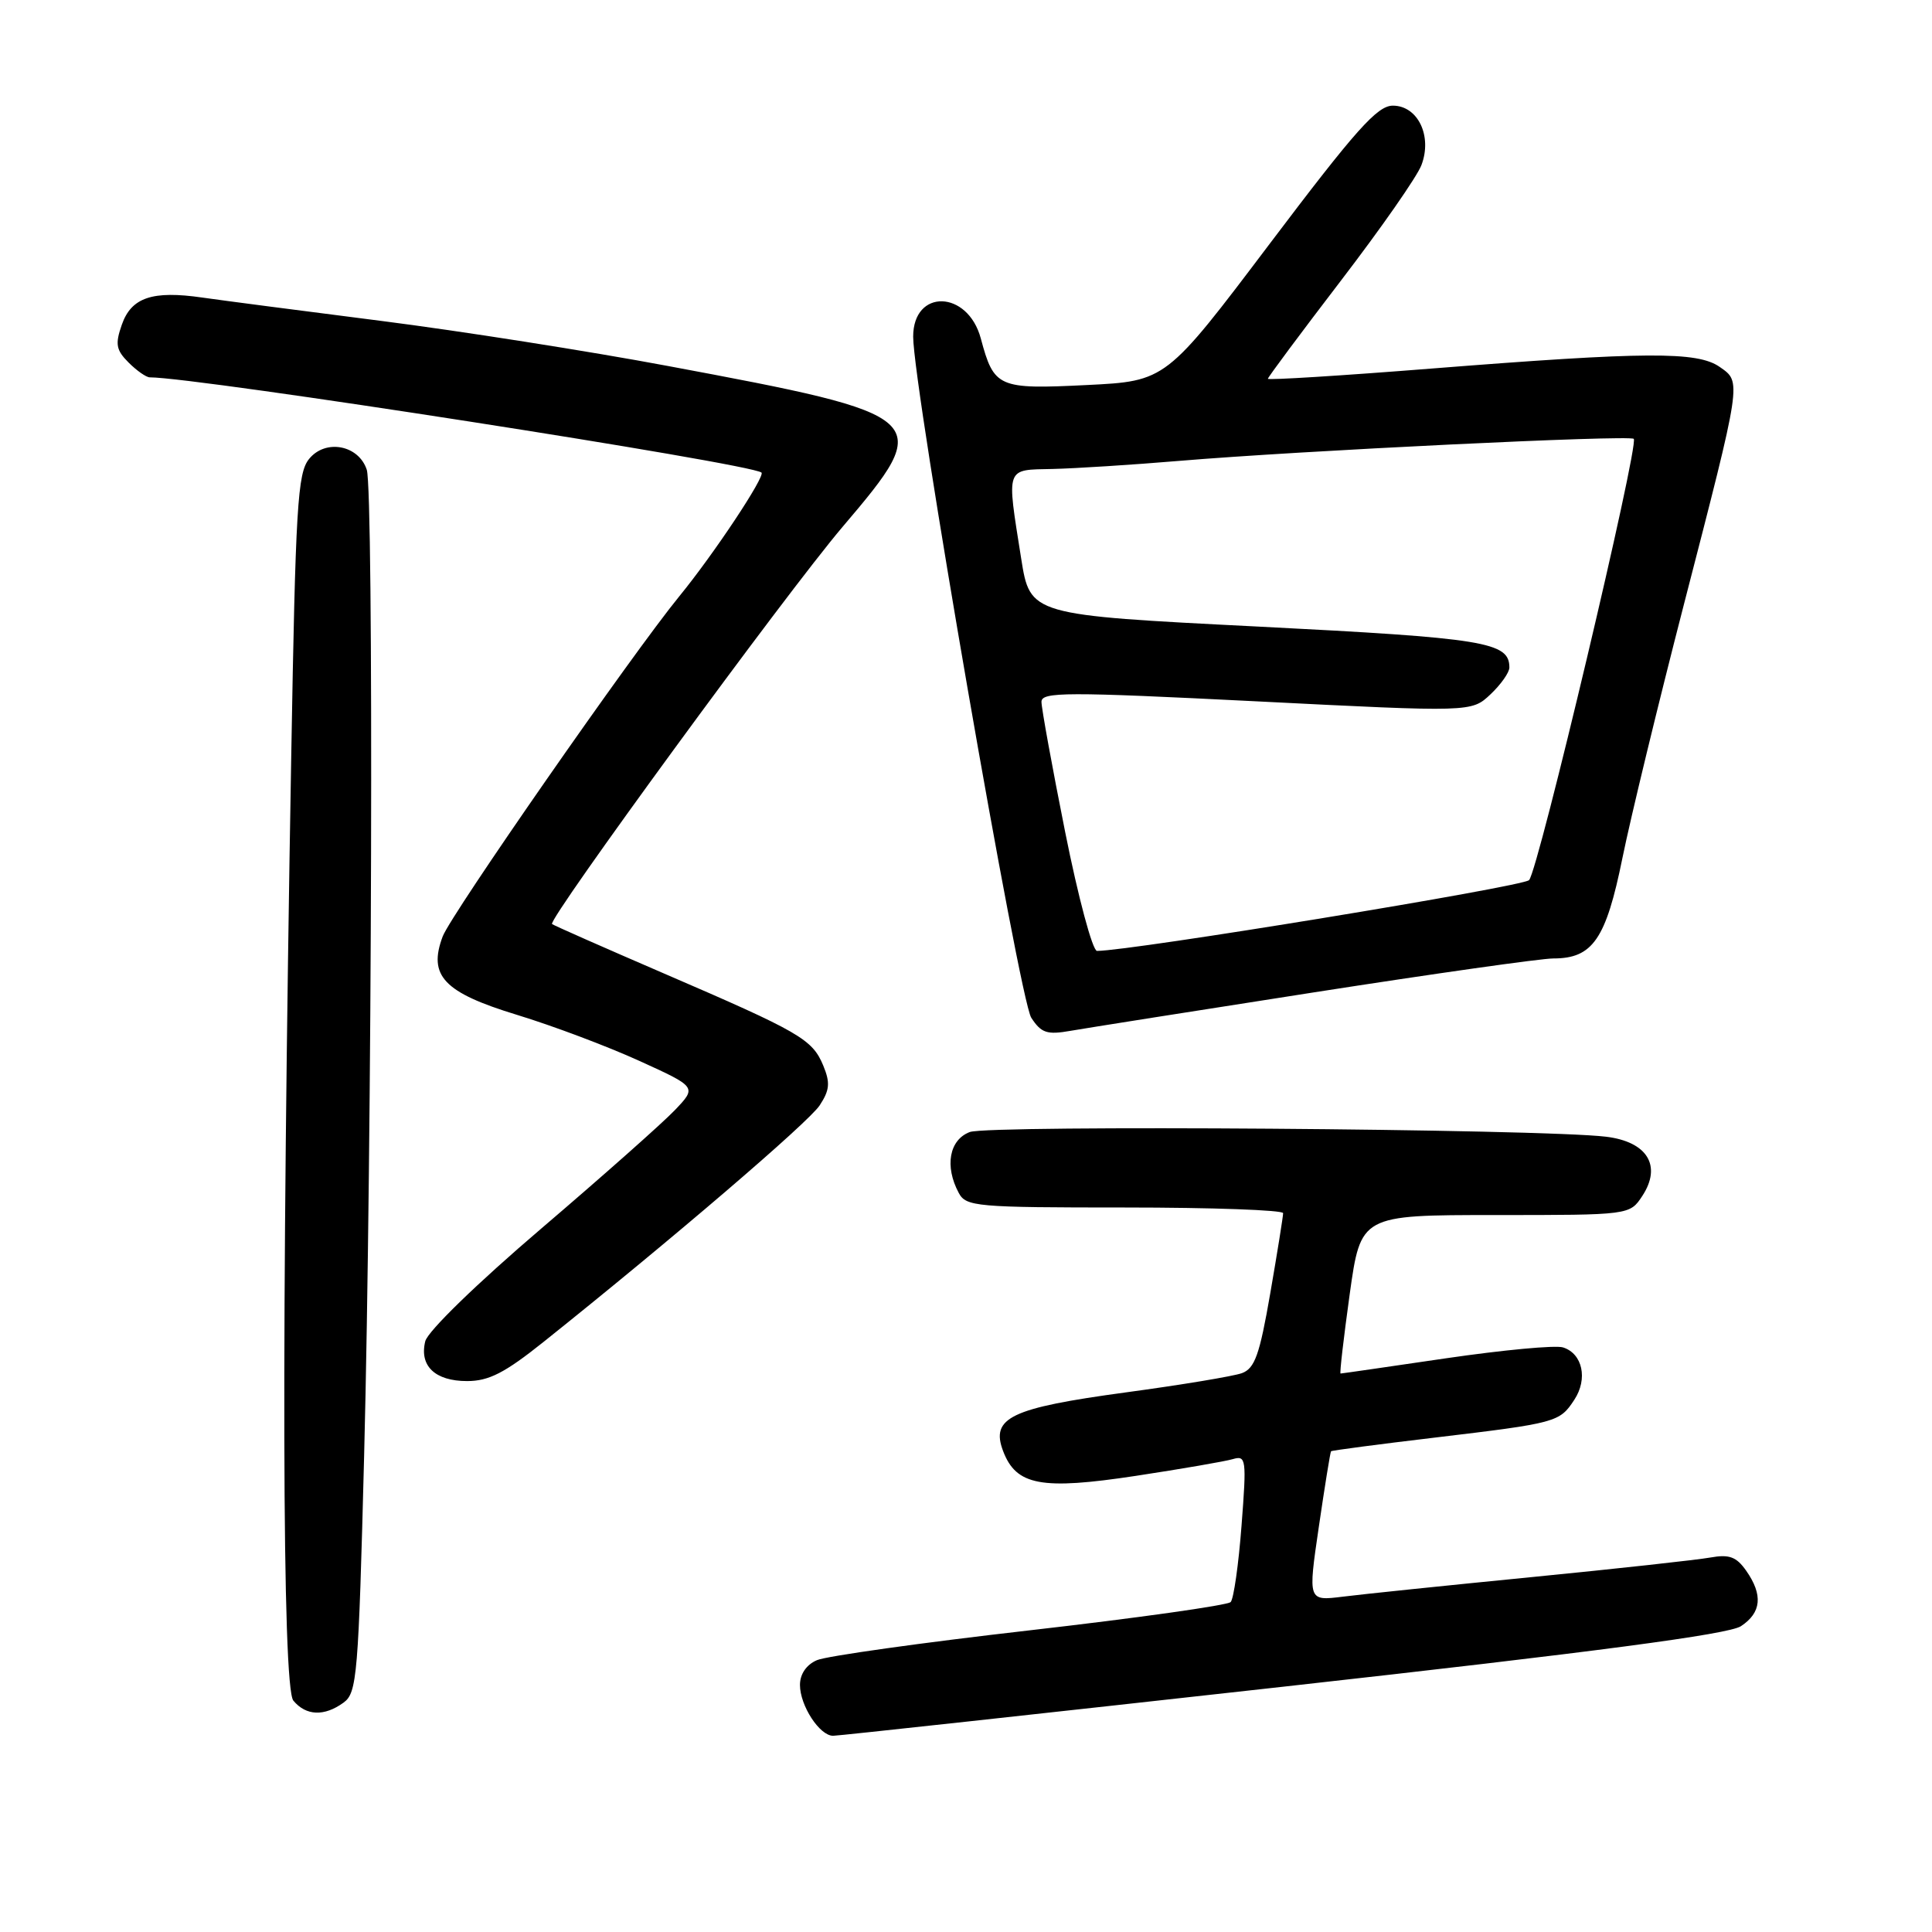 <?xml version="1.0" encoding="UTF-8" standalone="no"?>
<!DOCTYPE svg PUBLIC "-//W3C//DTD SVG 1.1//EN" "http://www.w3.org/Graphics/SVG/1.1/DTD/svg11.dtd" >
<svg xmlns="http://www.w3.org/2000/svg" xmlns:xlink="http://www.w3.org/1999/xlink" version="1.1" viewBox="0 0 256 256">
 <g >
 <path fill="currentColor"
d=" M 170.01 223.50 C 211.56 218.87 229.02 216.56 230.68 215.48 C 233.40 213.69 233.63 211.34 231.38 208.13 C 230.08 206.28 229.14 205.93 226.63 206.38 C 224.91 206.69 214.28 207.86 203.00 208.97 C 191.72 210.08 180.43 211.25 177.91 211.57 C 173.31 212.14 173.31 212.14 174.75 202.32 C 175.54 196.92 176.27 192.41 176.37 192.30 C 176.48 192.19 182.62 191.38 190.03 190.50 C 206.30 188.56 206.65 188.46 208.61 185.47 C 210.42 182.71 209.70 179.36 207.11 178.54 C 206.13 178.22 199.15 178.88 191.61 179.98 C 184.06 181.09 177.78 182.00 177.63 182.00 C 177.49 182.00 178.04 177.28 178.84 171.50 C 180.31 161.00 180.31 161.00 198.13 161.00 C 215.95 161.00 215.95 161.00 217.62 158.46 C 220.23 154.47 218.28 151.28 212.80 150.62 C 204.27 149.58 131.01 149.04 128.50 150.00 C 125.78 151.03 125.14 154.53 127.04 158.07 C 128.01 159.88 129.33 160.00 149.04 160.00 C 160.57 160.00 170.01 160.34 170.02 160.75 C 170.02 161.16 169.26 165.93 168.32 171.35 C 166.91 179.51 166.27 181.32 164.56 181.95 C 163.43 182.36 156.50 183.51 149.17 184.50 C 133.92 186.57 131.23 187.85 132.92 192.28 C 134.65 196.84 137.98 197.46 150.50 195.56 C 156.55 194.64 162.34 193.64 163.36 193.34 C 165.12 192.82 165.19 193.32 164.51 202.15 C 164.12 207.29 163.47 211.85 163.07 212.28 C 162.66 212.71 150.67 214.40 136.42 216.03 C 122.16 217.66 109.49 219.44 108.25 219.98 C 106.85 220.58 106.00 221.83 106.00 223.26 C 106.00 226.00 108.60 230.00 110.39 230.00 C 111.09 230.00 137.91 227.07 170.01 223.50 Z  M 45.53 225.60 C 47.31 224.30 47.50 222.06 48.25 192.85 C 49.30 151.78 49.53 65.12 48.60 62.25 C 47.53 58.96 43.12 58.13 40.95 60.82 C 39.43 62.69 39.16 67.10 38.59 100.22 C 37.27 176.11 37.38 223.53 38.87 225.34 C 40.55 227.37 42.98 227.46 45.53 225.60 Z  M 72.01 177.82 C 89.00 164.25 107.14 148.71 108.61 146.47 C 109.94 144.44 110.03 143.48 109.08 141.18 C 107.63 137.70 106.00 136.76 88.00 129.00 C 80.03 125.56 73.34 122.61 73.15 122.44 C 72.52 121.89 104.17 78.60 111.63 69.83 C 123.93 55.37 123.58 55.05 88.42 48.48 C 78.01 46.53 60.95 43.85 50.50 42.52 C 40.05 41.19 29.39 39.80 26.82 39.43 C 20.20 38.47 17.40 39.41 16.14 43.03 C 15.24 45.60 15.38 46.38 17.04 48.04 C 18.12 49.12 19.38 50.00 19.84 50.00 C 26.16 50.00 99.54 61.42 100.90 62.62 C 101.44 63.09 94.58 73.43 90.02 79.00 C 83.78 86.63 59.78 121.13 58.66 124.08 C 56.70 129.29 58.79 131.51 68.49 134.47 C 73.22 135.91 80.52 138.66 84.71 140.57 C 92.34 144.04 92.34 144.04 89.42 147.10 C 87.81 148.79 79.85 155.85 71.72 162.79 C 63.17 170.09 56.69 176.39 56.35 177.72 C 55.54 180.99 57.65 183.00 61.89 183.00 C 64.77 183.00 66.88 181.92 72.01 177.82 Z  M 174.19 131.48 C 189.97 129.02 204.21 127.00 205.83 127.00 C 211.04 127.00 212.80 124.45 214.98 113.69 C 216.08 108.29 219.74 93.21 223.10 80.19 C 230.86 50.15 230.78 50.66 227.87 48.62 C 224.91 46.55 218.11 46.59 189.75 48.83 C 177.79 49.78 168.00 50.39 168.00 50.19 C 168.00 49.99 172.35 44.15 177.66 37.21 C 182.97 30.28 187.79 23.38 188.35 21.87 C 189.81 18.02 187.87 14.00 184.56 14.00 C 182.50 14.00 179.67 17.17 168.28 32.25 C 154.50 50.50 154.50 50.50 144.00 51.02 C 132.25 51.60 131.71 51.37 129.96 44.84 C 128.23 38.42 121.00 38.23 121.00 44.61 C 121.00 51.31 135.07 132.45 136.65 134.86 C 137.97 136.88 138.73 137.14 141.85 136.59 C 143.86 136.24 158.41 133.94 174.19 131.48 Z  M 141.14 110.25 C 139.41 101.59 138.00 93.83 138.00 93.00 C 138.00 91.67 141.19 91.66 166.49 92.93 C 194.98 94.37 194.98 94.37 197.49 92.01 C 198.87 90.71 200.00 89.11 200.00 88.45 C 200.00 85.07 196.82 84.55 166.62 83.02 C 136.50 81.50 136.50 81.50 135.31 74.00 C 133.37 61.72 133.17 62.28 139.49 62.14 C 142.51 62.07 150.05 61.59 156.24 61.07 C 172.26 59.72 215.94 57.61 216.48 58.15 C 217.22 58.89 203.82 115.40 202.61 116.62 C 201.74 117.50 149.84 126.00 145.36 126.00 C 144.77 126.00 142.87 118.91 141.14 110.25 Z "/>
</g>
</svg>